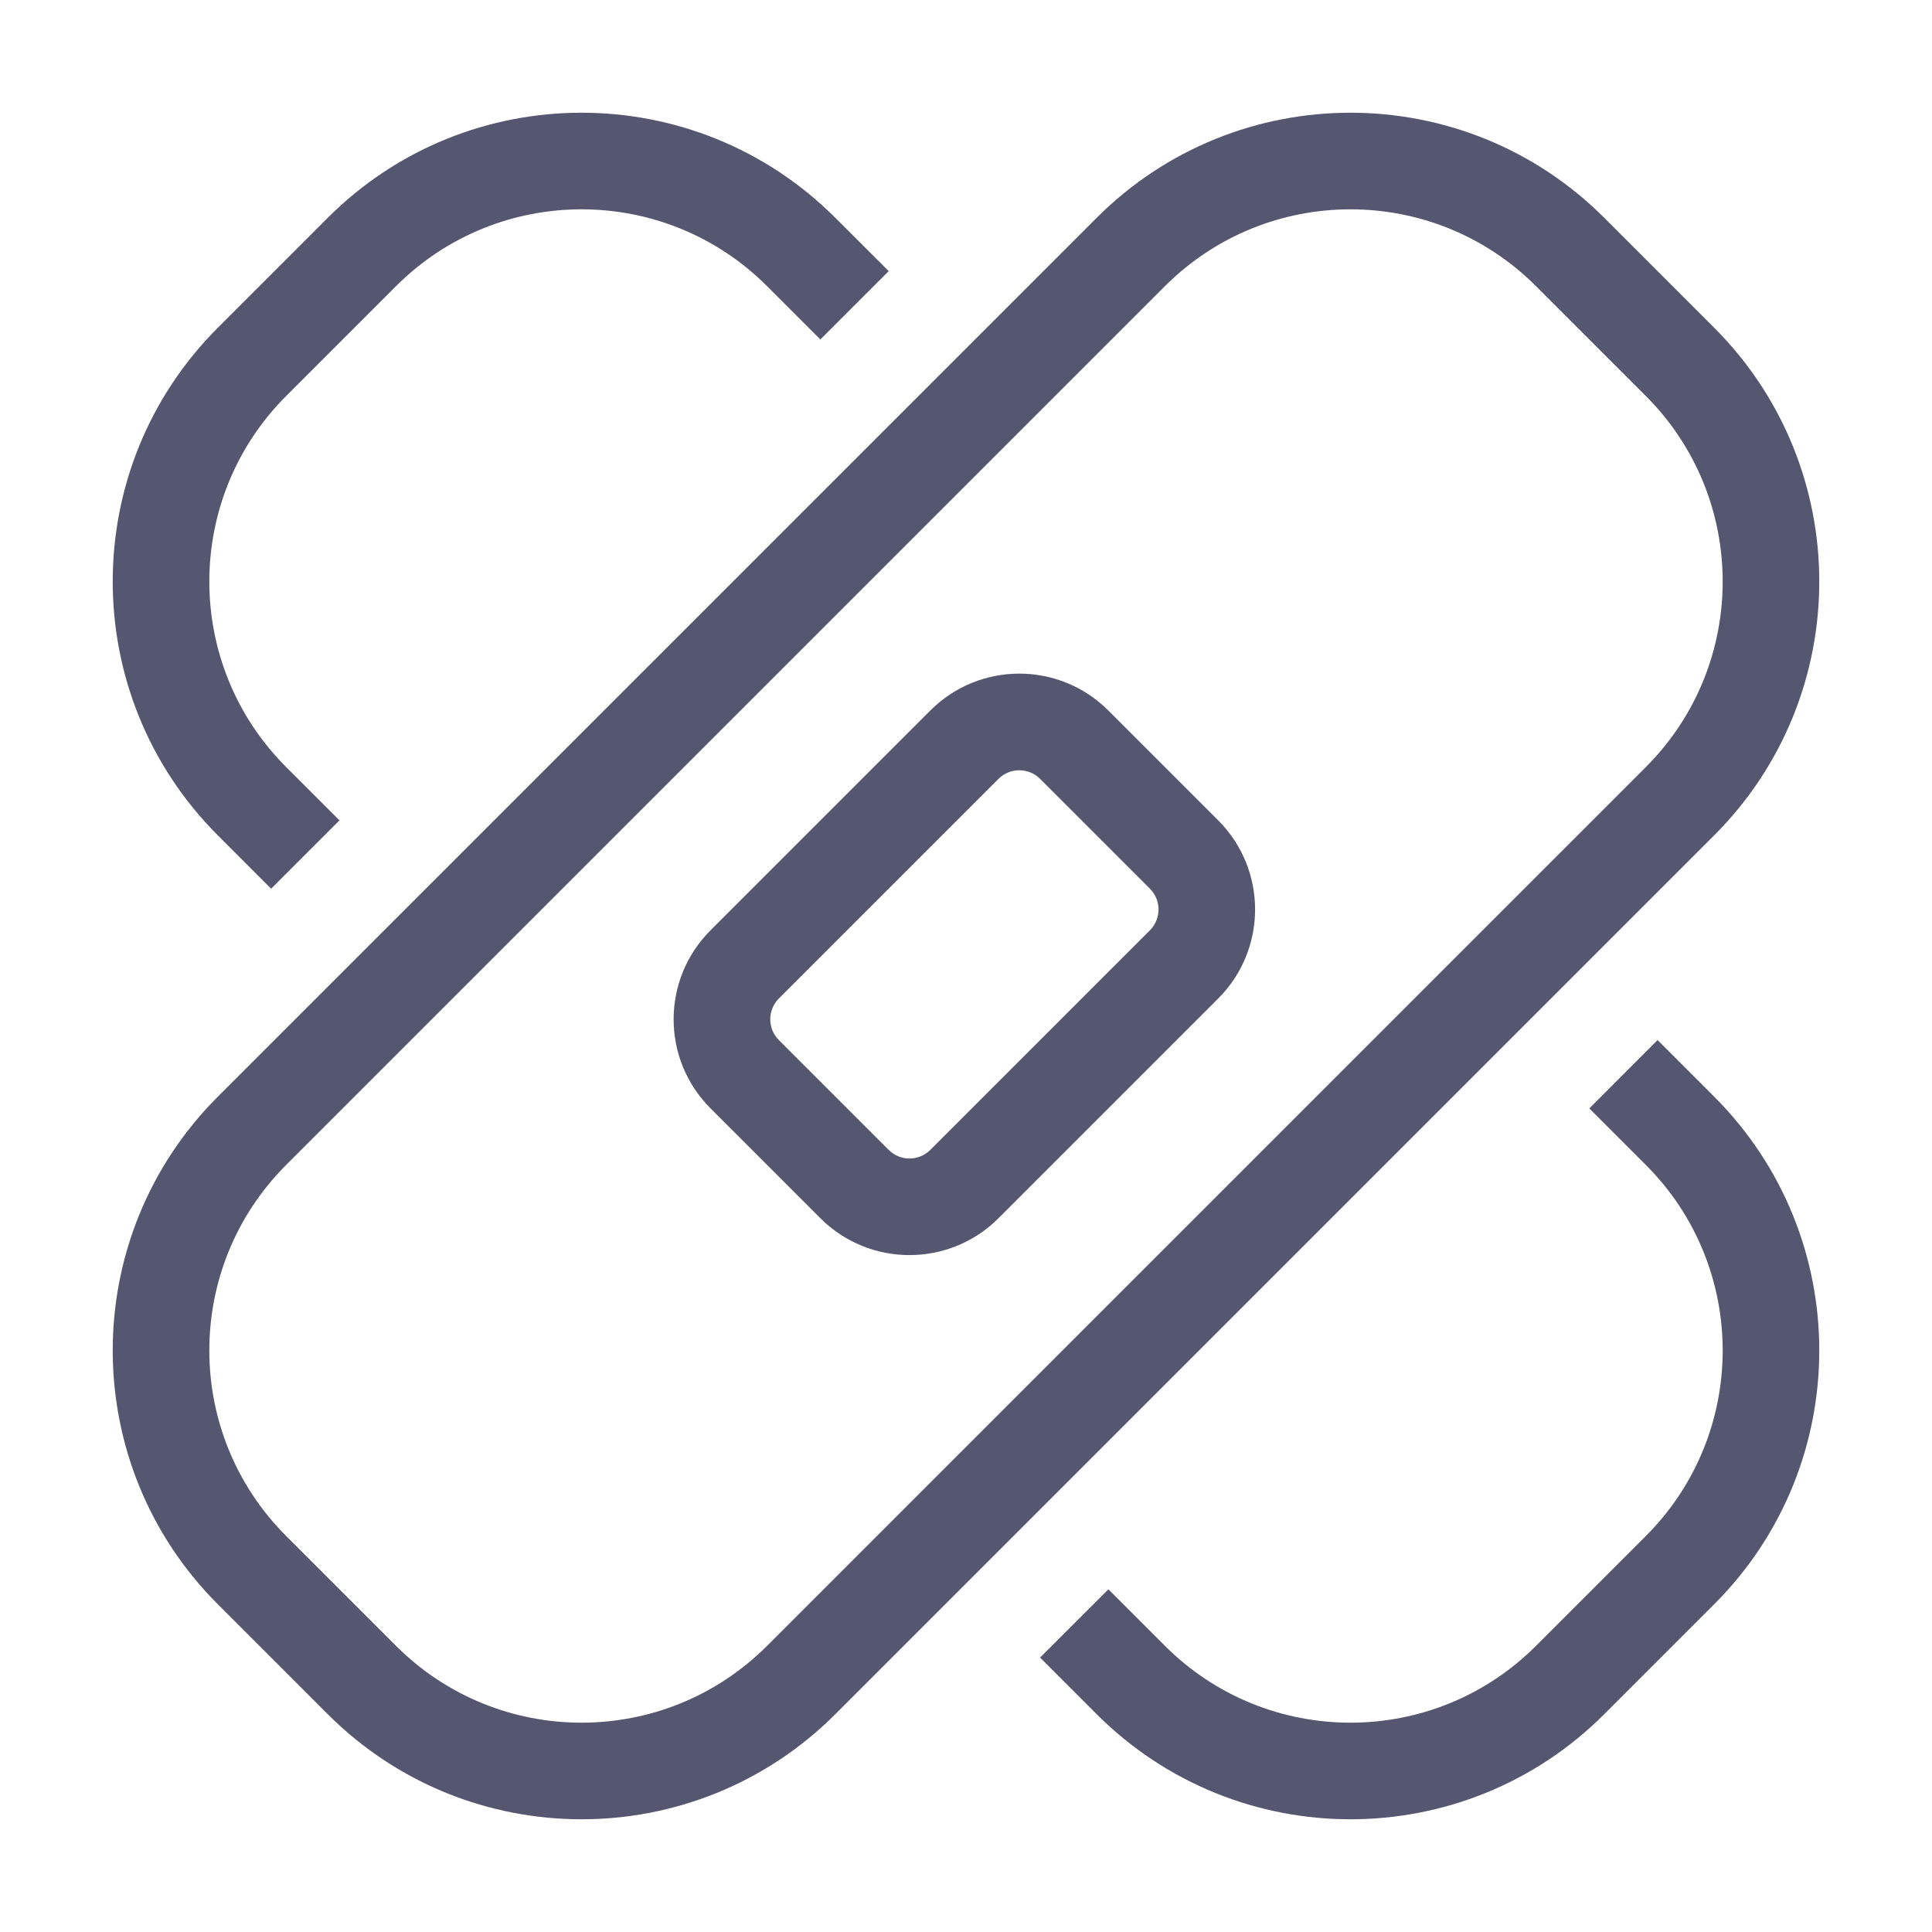 <svg width="24" height="24" viewBox="0 0 24 24" fill="none" xmlns="http://www.w3.org/2000/svg">
<path d="M3.13 19.505L3.555 19.081L3.555 19.081L3.13 19.505ZM3.13 14.047L3.555 14.471L3.13 14.047ZM9.953 20.87L10.377 21.294L10.377 21.294L9.953 20.87ZM4.495 20.87L4.071 21.294L4.071 21.294L4.495 20.87ZM20.87 4.495L21.294 4.071L21.294 4.071L20.87 4.495ZM20.87 9.953L21.294 10.377L21.294 10.377L20.87 9.953ZM19.505 3.13L19.081 3.555L19.081 3.555L19.505 3.13ZM14.047 3.13L14.471 3.555L14.471 3.555L14.047 3.13ZM9.251 13.345L9.675 12.92L9.675 12.92L9.251 13.345ZM9.251 11.98L9.675 12.404L9.251 11.98ZM11.98 14.709L12.404 15.133L12.404 15.133L11.98 14.709ZM10.615 14.709L10.191 15.133L10.191 15.133L10.615 14.709ZM14.709 10.615L15.133 10.191L15.133 10.191L14.709 10.615ZM14.709 11.98L14.285 11.556L14.285 11.556L14.709 11.98ZM13.345 9.251L12.92 9.675L12.92 9.675L13.345 9.251ZM11.98 9.251L11.556 8.827L11.98 9.251ZM4.495 3.13L4.919 3.555L4.919 3.555L4.495 3.13ZM3.13 4.495L2.706 4.071L2.706 4.071L3.13 4.495ZM3.13 9.953L2.706 10.377L2.706 10.377L3.13 9.953ZM14.047 20.87L14.471 20.445L14.471 20.445L14.047 20.87ZM19.505 20.87L19.929 21.294L19.929 21.294L19.505 20.87ZM20.87 19.505L20.445 19.081L20.445 19.081L20.87 19.505ZM9.953 3.13L9.529 3.555L9.529 3.555L9.953 3.13ZM12 5.177L12.424 5.602L12 5.177ZM5.177 12L4.753 11.576L4.753 11.576L5.177 12ZM12 18.823L11.576 18.398L11.576 18.398L12 18.823ZM19.081 3.555L20.445 4.919L21.294 4.071L19.929 2.706L19.081 3.555ZM4.919 20.445L3.555 19.081L2.706 19.929L4.071 21.294L4.919 20.445ZM3.555 19.081C2.282 17.808 2.282 15.744 3.555 14.471L2.706 13.623C0.965 15.364 0.965 18.188 2.706 19.929L3.555 19.081ZM9.529 20.445C8.256 21.718 6.192 21.718 4.919 20.445L4.071 21.294C5.812 23.035 8.636 23.035 10.377 21.294L9.529 20.445ZM20.445 4.919C21.718 6.192 21.718 8.256 20.445 9.529L21.294 10.377C23.035 8.636 23.035 5.812 21.294 4.071L20.445 4.919ZM19.929 2.706C18.188 0.965 15.364 0.965 13.623 2.706L14.471 3.555C15.744 2.282 17.808 2.282 19.081 3.555L19.929 2.706ZM12.92 9.675L14.285 11.04L15.133 10.191L13.769 8.827L12.92 9.675ZM14.285 11.556L11.556 14.285L12.404 15.133L15.133 12.404L14.285 11.556ZM11.04 14.285L9.675 12.92L8.827 13.769L10.191 15.133L11.04 14.285ZM9.675 12.404L12.404 9.675L11.556 8.827L8.827 11.556L9.675 12.404ZM9.675 12.92C9.533 12.778 9.533 12.547 9.675 12.404L8.827 11.556C8.215 12.167 8.215 13.158 8.827 13.769L9.675 12.92ZM11.556 14.285C11.413 14.427 11.182 14.427 11.04 14.285L10.191 15.133C10.802 15.744 11.793 15.744 12.404 15.133L11.556 14.285ZM14.285 11.04C14.427 11.182 14.427 11.413 14.285 11.556L15.133 12.404C15.744 11.793 15.744 10.802 15.133 10.191L14.285 11.04ZM13.769 8.827C13.158 8.215 12.167 8.215 11.556 8.827L12.404 9.675C12.547 9.533 12.778 9.533 12.92 9.675L13.769 8.827ZM4.071 2.706L2.706 4.071L3.555 4.919L4.919 3.555L4.071 2.706ZM19.929 21.294L21.294 19.929L20.445 19.081L19.081 20.445L19.929 21.294ZM21.294 19.929C23.035 18.188 23.035 15.364 21.294 13.623L20.445 14.471C21.718 15.744 21.718 17.808 20.445 19.081L21.294 19.929ZM13.623 21.294C15.364 23.035 18.188 23.035 19.929 21.294L19.081 20.445C17.808 21.718 15.744 21.718 14.471 20.445L13.623 21.294ZM2.706 4.071C0.965 5.812 0.965 8.636 2.706 10.377L3.555 9.529C2.282 8.256 2.282 6.192 3.555 4.919L2.706 4.071ZM4.919 3.555C6.192 2.282 8.256 2.282 9.529 3.555L10.377 2.706C8.636 0.965 5.812 0.965 4.071 2.706L4.919 3.555ZM12.424 5.602L14.471 3.555L13.623 2.706L11.576 4.753L12.424 5.602ZM3.555 14.471L5.602 12.424L4.753 11.576L2.706 13.623L3.555 14.471ZM5.602 12.424L12.424 5.602L11.576 4.753L4.753 11.576L5.602 12.424ZM11.576 18.398L9.529 20.445L10.377 21.294L12.424 19.247L11.576 18.398ZM20.445 9.529L18.398 11.576L19.247 12.424L21.294 10.377L20.445 9.529ZM18.398 11.576L11.576 18.398L12.424 19.247L19.247 12.424L18.398 11.576ZM11.04 3.368L10.377 2.706L9.529 3.555L10.191 4.217L11.04 3.368ZM2.706 10.377L3.368 11.04L4.217 10.191L3.555 9.529L2.706 10.377ZM21.294 13.623L20.591 12.92L19.743 13.769L20.445 14.471L21.294 13.623ZM12.92 20.591L13.623 21.294L14.471 20.445L13.769 19.743L12.92 20.591Z" fill="#555770"/>
</svg>
